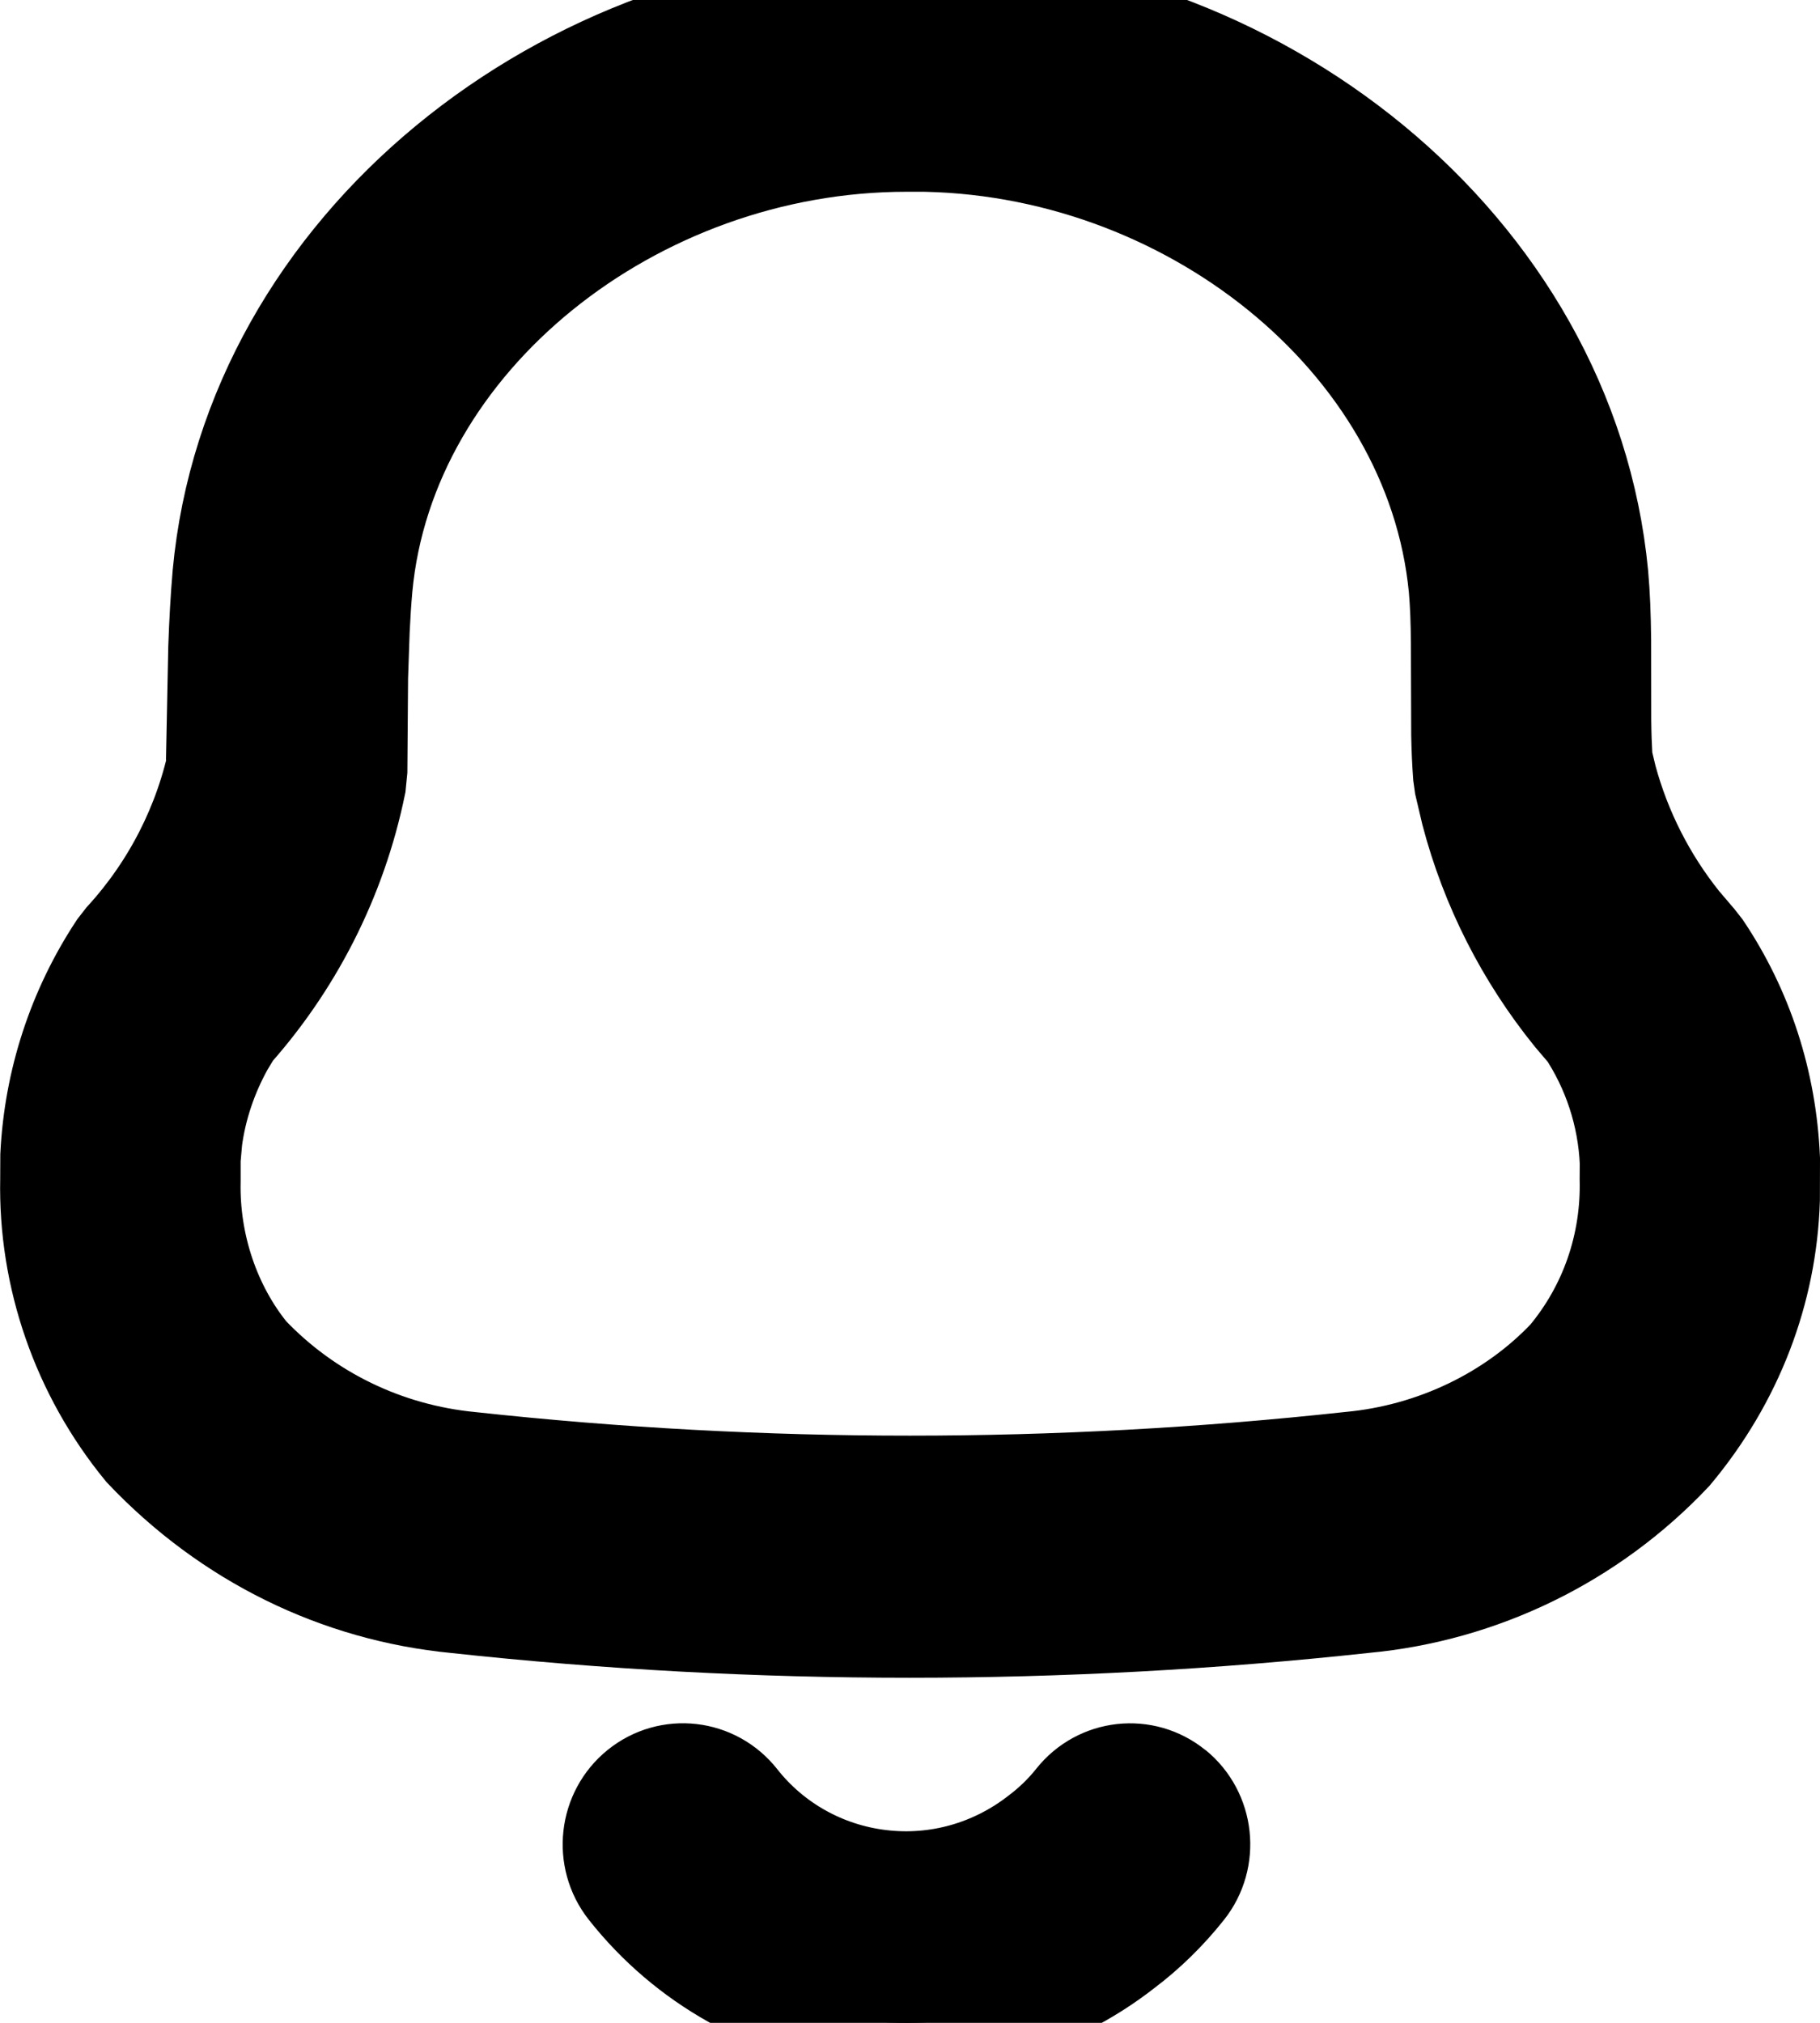 <svg width="18" height="20" xmlns="http://www.w3.org/2000/svg" fill="none">

 <g>
  <title>Layer 1</title>
  <path stroke="null" id="svg_1" fill="#000000" d="m11.608,17.691c0.296,0.241 0.344,0.681 0.105,0.981c-0.176,0.222 -0.38,0.421 -0.596,0.584c-0.728,0.571 -1.653,0.83 -2.571,0.72c-0.92,-0.11 -1.758,-0.579 -2.331,-1.306c-0.237,-0.301 -0.188,-0.74 0.11,-0.98c0.298,-0.24 0.731,-0.19 0.969,0.111c0.345,0.439 0.854,0.724 1.414,0.79c0.561,0.067 1.124,-0.091 1.576,-0.445c0.133,-0.101 0.253,-0.217 0.356,-0.347c0.239,-0.3 0.672,-0.348 0.969,-0.106zm-9.456,-10.691l0.012,-0.596c0.009,-0.255 0.022,-0.491 0.042,-0.723c0.3,-3.236 3.389,-5.681 6.758,-5.681l0.071,0c3.367,0 6.457,2.443 6.767,5.685c0.018,0.206 0.025,0.389 0.028,0.647l0.001,0.788c0.001,0.072 0.002,0.135 0.004,0.194l0.009,0.196l0.045,0.187c0.141,0.521 0.388,1.008 0.727,1.431l0.151,0.177l0.062,0.079c0.406,0.607 0.638,1.313 0.671,2.074l-0.001,0.403c-0.028,0.901 -0.359,1.771 -0.965,2.496c-0.803,0.852 -1.89,1.381 -3.046,1.488c-2.985,0.324 -5.997,0.324 -8.974,0.001c-1.164,-0.112 -2.249,-0.64 -3.086,-1.524c-0.618,-0.753 -0.946,-1.702 -0.926,-2.66l0.001,-0.238c0.036,-0.729 0.266,-1.434 0.668,-2.044l0.067,-0.086c0.469,-0.514 0.789,-1.143 0.928,-1.821l-0.015,0.061l0.002,-0.534zm6.884,-5.604l-0.071,0c-2.698,0 -5.157,1.946 -5.385,4.411c-0.012,0.136 -0.021,0.275 -0.028,0.422l-0.016,0.466l-0.007,0.919l-0.014,0.142c-0.19,0.926 -0.627,1.784 -1.265,2.484l0.049,-0.057l-0.088,0.146c-0.165,0.297 -0.272,0.62 -0.314,0.939l-0.017,0.191l-0,0.219c-0.014,0.637 0.202,1.258 0.575,1.716c0.575,0.605 1.353,0.984 2.198,1.065c2.888,0.314 5.801,0.314 8.7,-0.001c0.836,-0.077 1.613,-0.455 2.157,-1.03c0.412,-0.494 0.629,-1.117 0.613,-1.773l0.001,-0.164c-0.021,-0.471 -0.171,-0.929 -0.435,-1.323l0.015,0.025l-0.138,-0.162c-0.475,-0.587 -0.821,-1.267 -1.013,-1.997l-0.065,-0.276l-0.013,-0.093c-0.01,-0.135 -0.015,-0.256 -0.018,-0.4l-0.003,-0.905c-0.002,-0.23 -0.008,-0.385 -0.022,-0.547c-0.236,-2.473 -2.697,-4.418 -5.395,-4.418z"/>
 </g>
</svg>